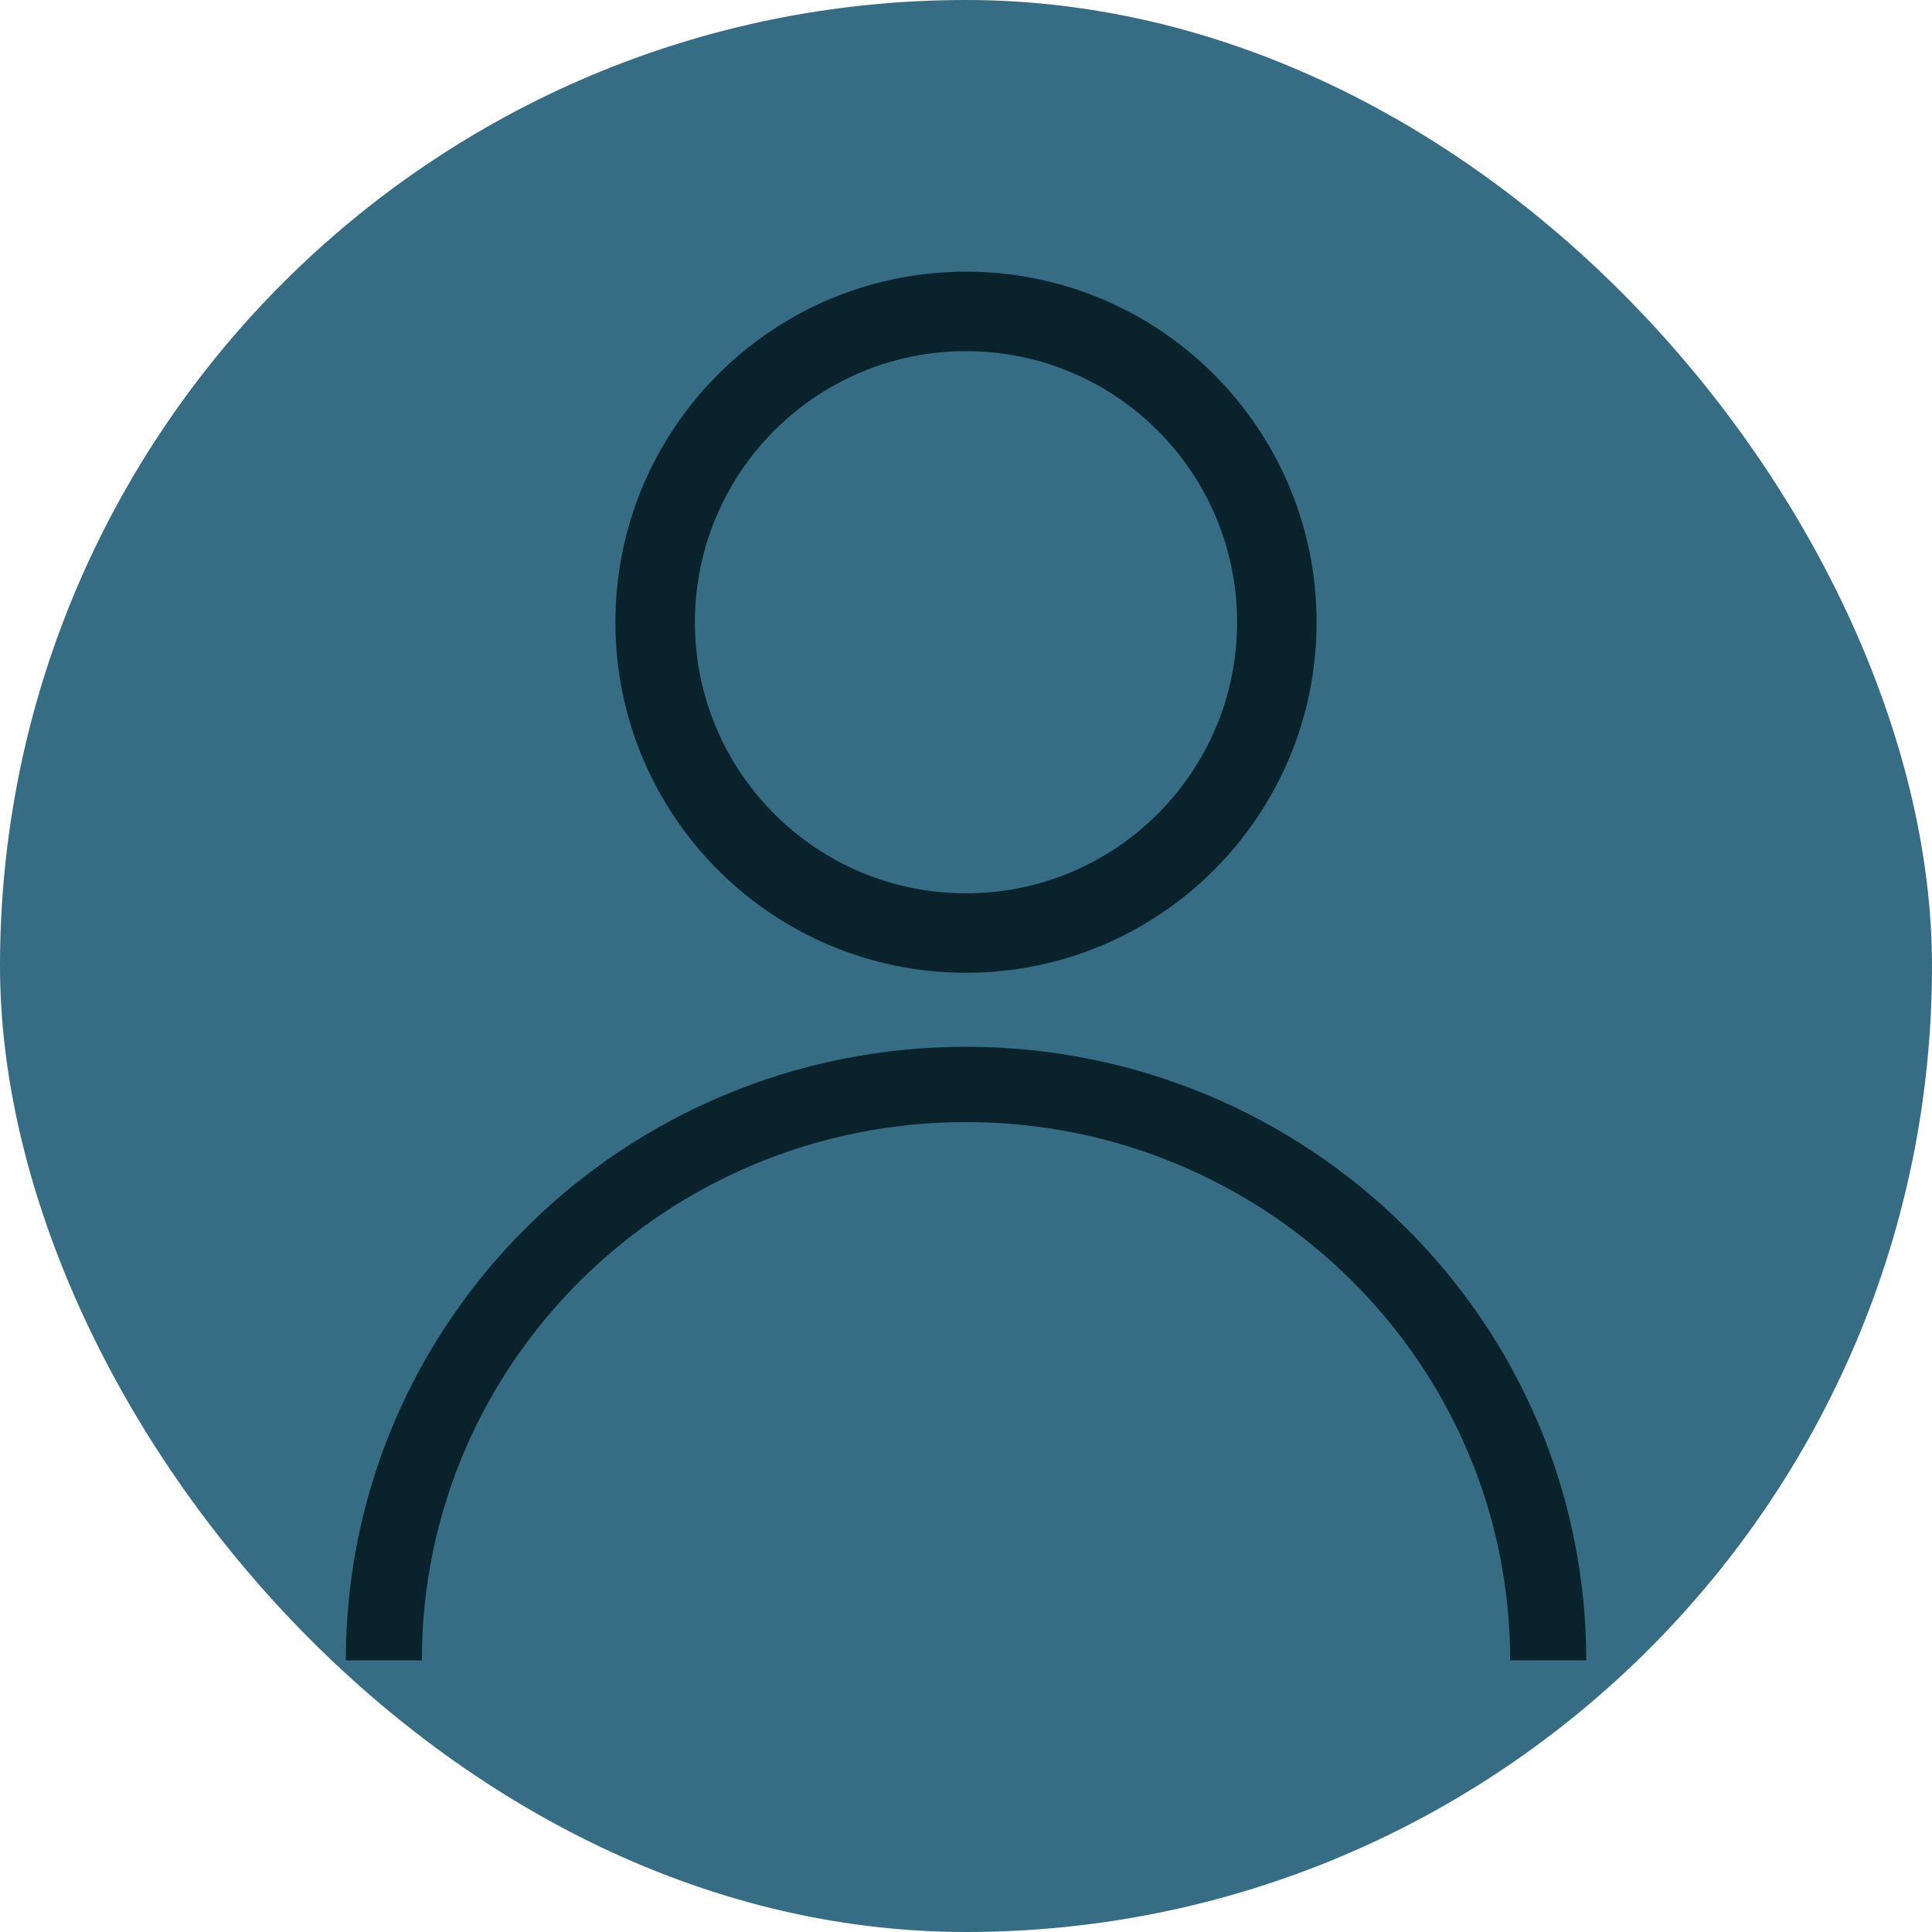 <svg width="32" height="32" viewBox="0 0 32 32" fill="none" xmlns="http://www.w3.org/2000/svg">
<rect width="32" height="32" rx="16" fill="#366D84"/>
<path d="M16 17.338C21.674 17.338 26.273 21.887 26.273 27.5H25.013C25.013 22.576 20.977 18.585 16 18.585C11.023 18.585 6.987 22.576 6.987 27.5H5.728C5.728 21.887 10.326 17.338 16 17.338ZM16 4.5C19.207 4.5 21.807 7.1 21.807 10.307C21.806 13.513 19.207 16.112 16 16.112C12.793 16.112 10.194 13.513 10.193 10.307C10.193 7.1 12.793 4.5 16 4.5ZM16 5.816C13.52 5.816 11.51 7.827 11.51 10.307C11.51 12.786 13.52 14.796 16 14.796C18.48 14.796 20.49 12.786 20.49 10.307C20.49 7.827 18.48 5.816 16 5.816Z" fill="#0A222C"/>
</svg>
